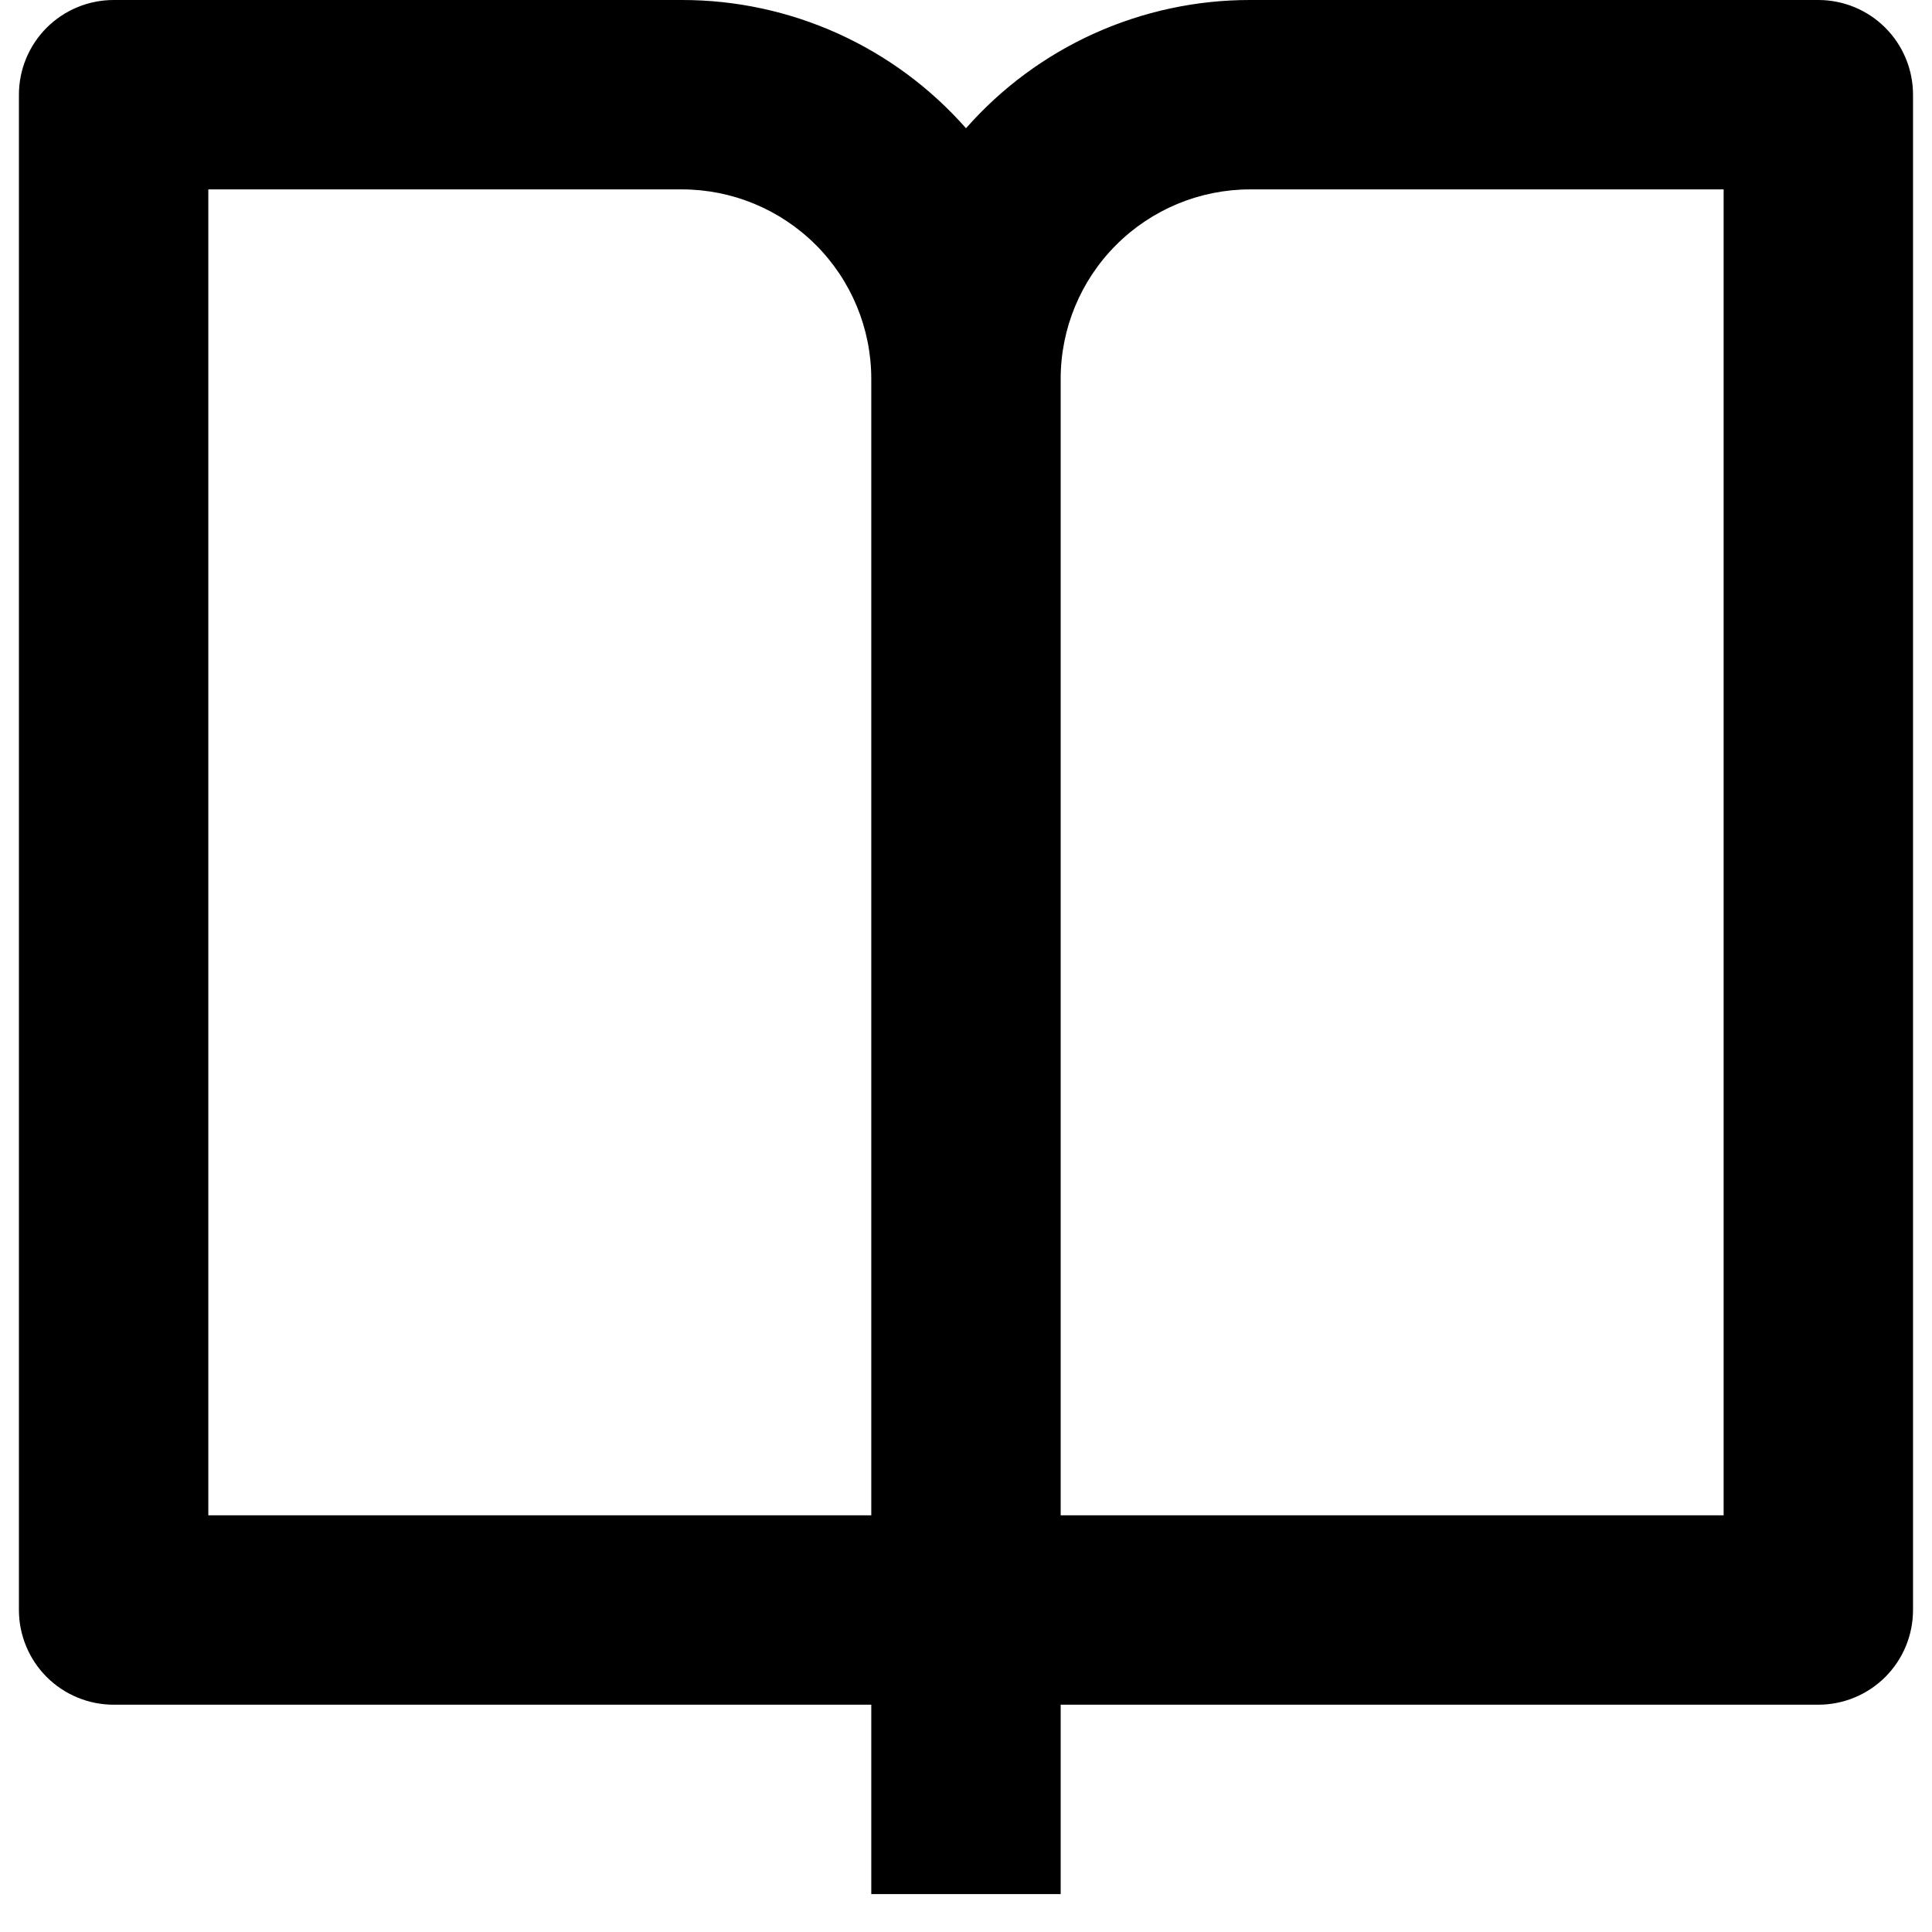 <svg width="34" height="34" viewBox="0 0 34 34" fill="none" xmlns="http://www.w3.org/2000/svg">
<path d="M18.666 30V33.333H15.333V30H2C1.558 30 1.134 29.824 0.821 29.512C0.509 29.199 0.333 28.775 0.333 28.333V1.667C0.333 1.225 0.509 0.801 0.821 0.488C1.134 0.176 1.558 4.68107e-06 2 4.68107e-06H12C12.946 -0.001 13.881 0.2 14.743 0.589C15.605 0.978 16.375 1.547 17 2.257C17.625 1.547 18.394 0.978 19.256 0.589C20.118 0.2 21.054 -0.001 22 4.68107e-06H32C32.442 4.68107e-06 32.866 0.176 33.178 0.488C33.491 0.801 33.666 1.225 33.666 1.667V28.333C33.666 28.775 33.491 29.199 33.178 29.512C32.866 29.824 32.442 30 32 30H18.666ZM30.333 26.667V3.333H22C21.116 3.333 20.268 3.685 19.643 4.31C19.017 4.935 18.666 5.783 18.666 6.667V26.667H30.333ZM15.333 26.667V6.667C15.333 5.783 14.982 4.935 14.357 4.31C13.732 3.685 12.884 3.333 12 3.333H3.666V26.667H15.333Z" fill="black"/>
</svg>
